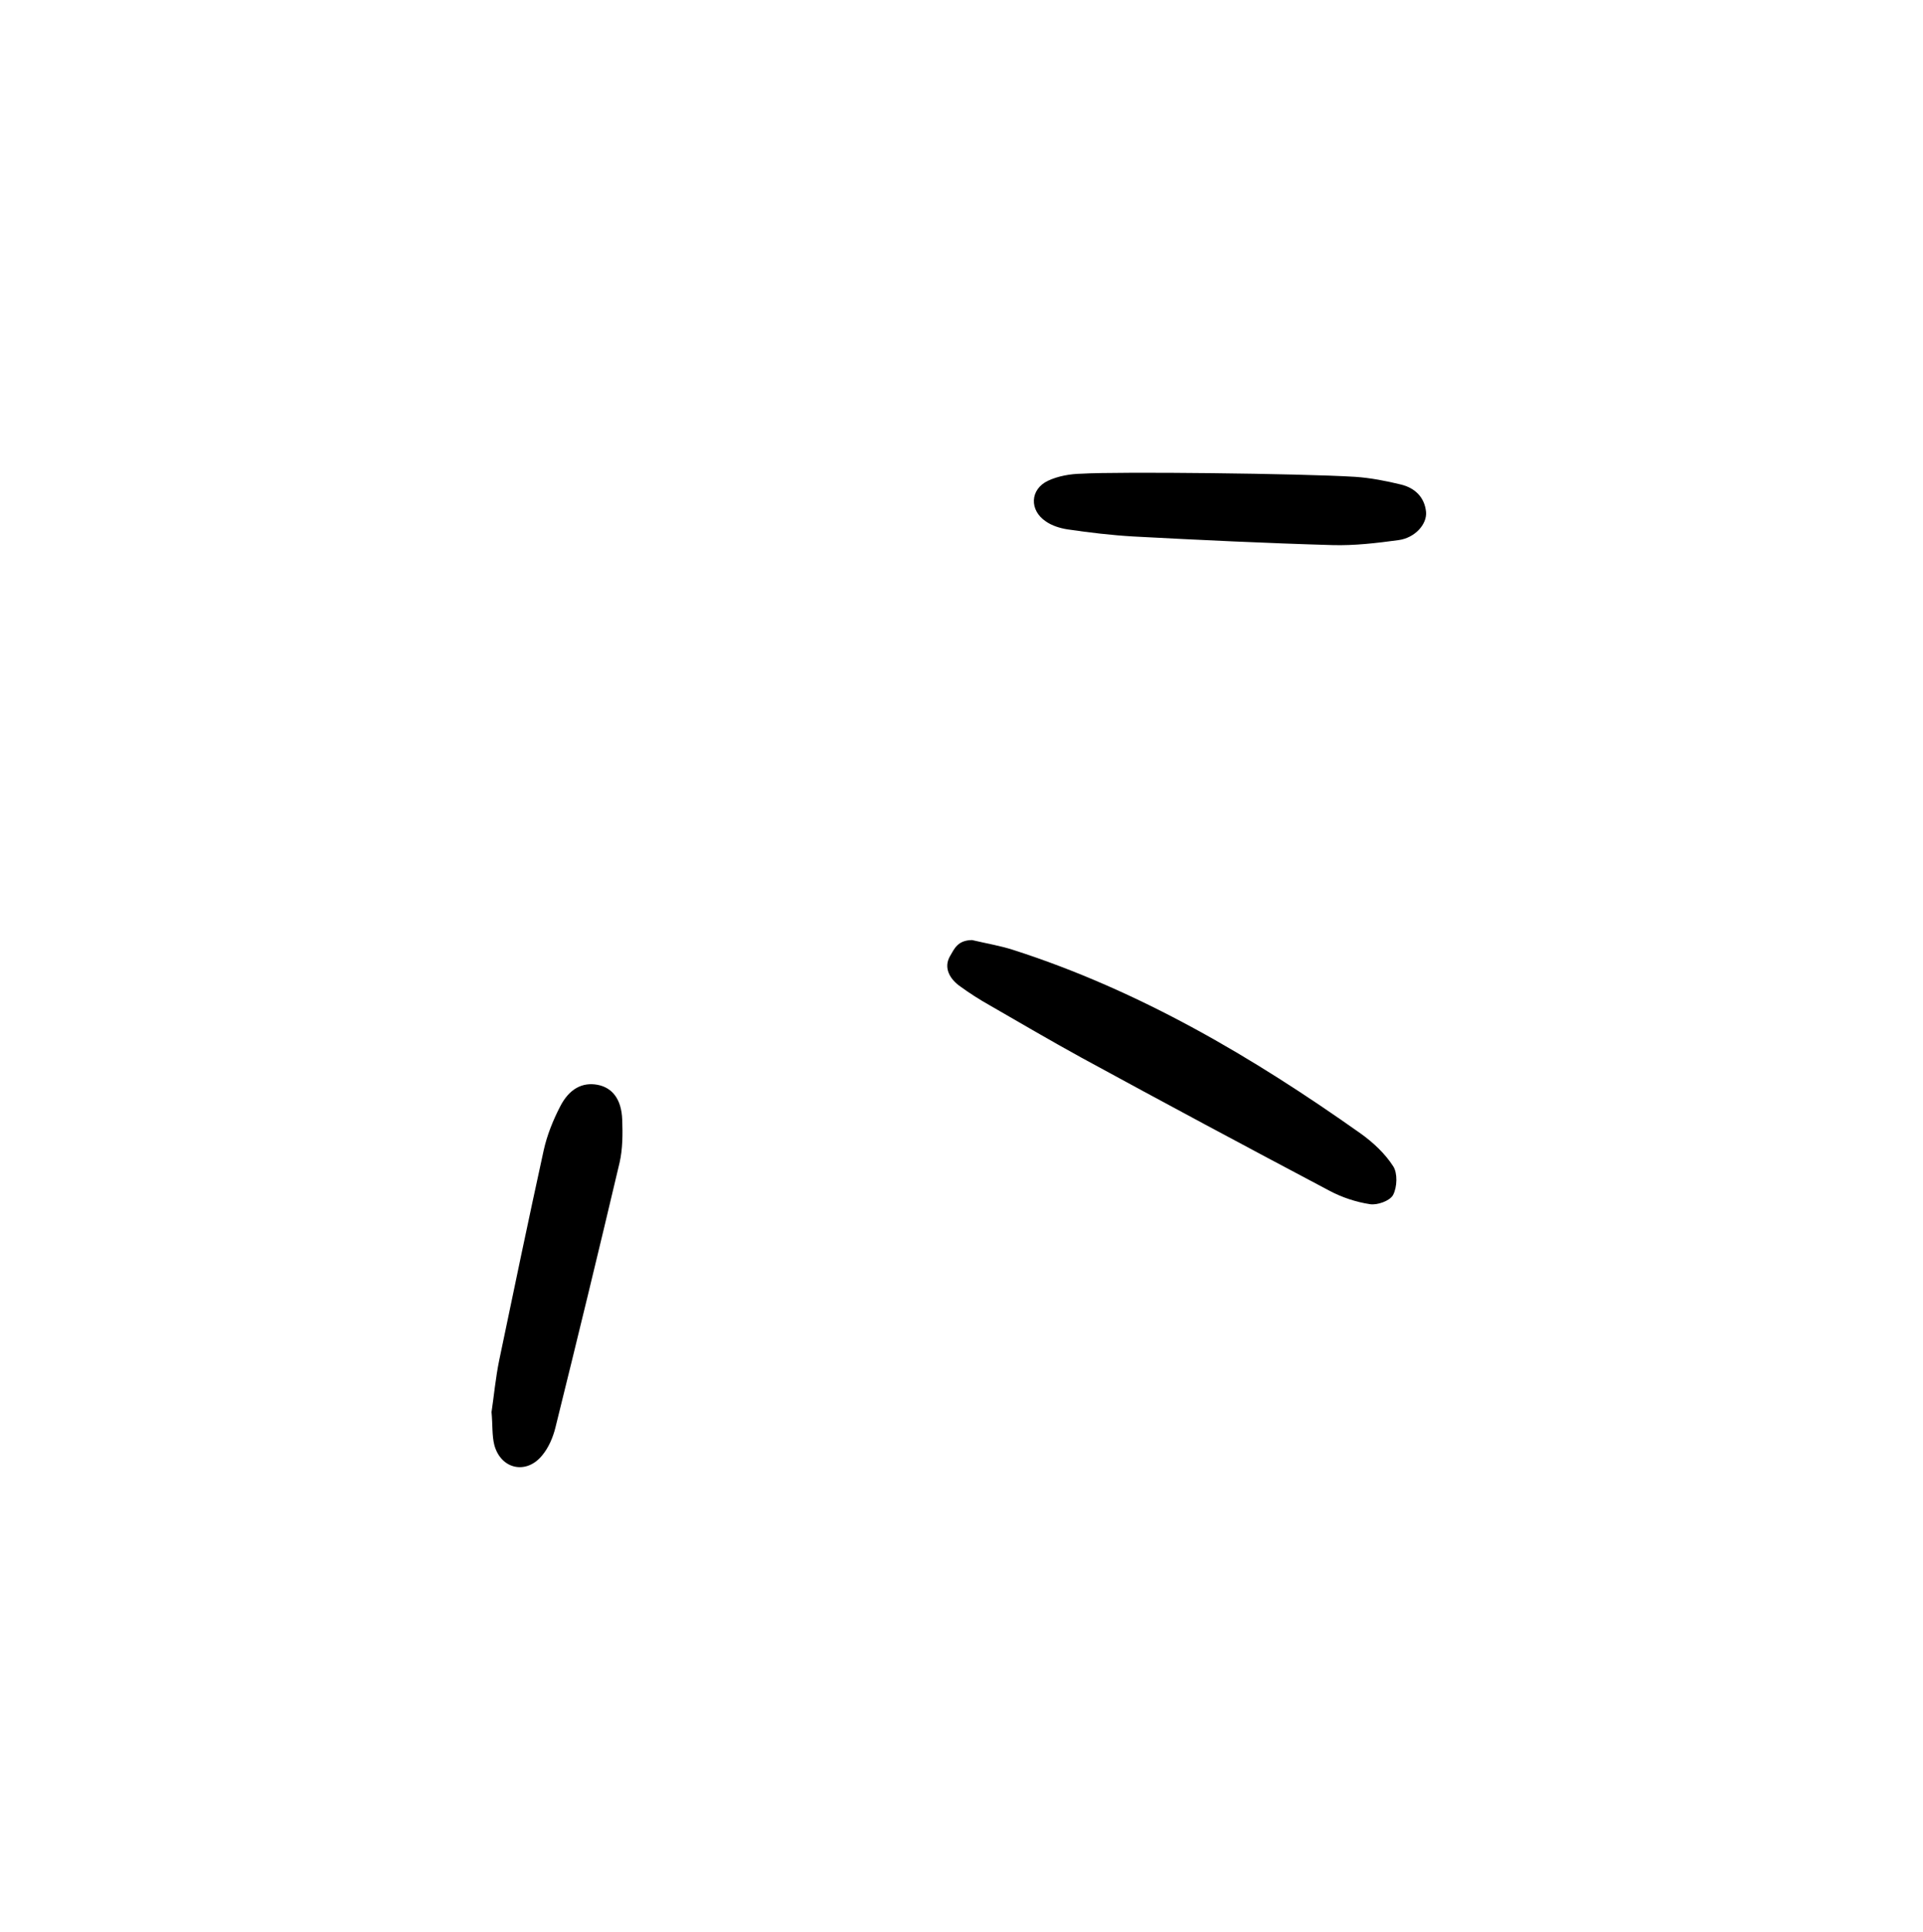 <svg width="221" height="222" viewBox="0 0 221 222" fill="none" xmlns="http://www.w3.org/2000/svg">
<path d="M111.711 108.007C113.526 108.43 114.999 108.67 116.438 109.137C130.979 113.801 143.986 121.465 156.37 130.232C157.818 131.263 159.195 132.56 160.123 134.014C160.625 134.797 160.575 136.38 160.1 137.292C159.734 137.976 158.273 138.489 157.442 138.351C155.856 138.113 154.228 137.574 152.784 136.806C143.247 131.761 133.748 126.677 124.285 121.518C120.75 119.578 117.251 117.525 113.753 115.509C112.575 114.85 111.433 114.115 110.366 113.341C109.146 112.494 108.41 111.187 109.179 109.856C109.693 108.982 110.054 108.034 111.711 108.007Z" fill="black"/>
<path d="M56.489 162.237C56.761 160.425 56.953 158.312 57.373 156.271C59.051 148.22 60.73 140.169 62.485 132.155C62.871 130.416 63.56 128.709 64.364 127.152C65.422 125.063 66.955 124.323 68.655 124.634C70.356 124.946 71.432 126.285 71.508 128.657C71.571 130.276 71.561 132.009 71.21 133.559C68.811 143.731 66.338 153.905 63.826 164.041C63.543 165.175 63.035 166.351 62.295 167.23C60.485 169.444 57.574 168.812 56.814 166.037C56.532 164.949 56.626 163.704 56.489 162.237Z" fill="black"/>
<path d="M155.76 54.786C157.532 54.908 159.309 55.256 161.048 55.68C162.599 56.07 163.708 57.107 163.886 58.799C164.022 60.228 162.616 61.795 160.736 62.052C158.218 62.394 155.661 62.698 153.136 62.626C145.523 62.409 137.87 62.042 130.253 61.637C127.727 61.49 125.198 61.191 122.668 60.818C121.8 60.681 120.891 60.394 120.205 59.915C118.263 58.628 118.375 56.215 120.431 55.24C121.59 54.694 123.018 54.445 124.298 54.425C128.514 54.169 149.5 54.397 155.76 54.786Z" fill="black"/>
</svg>
